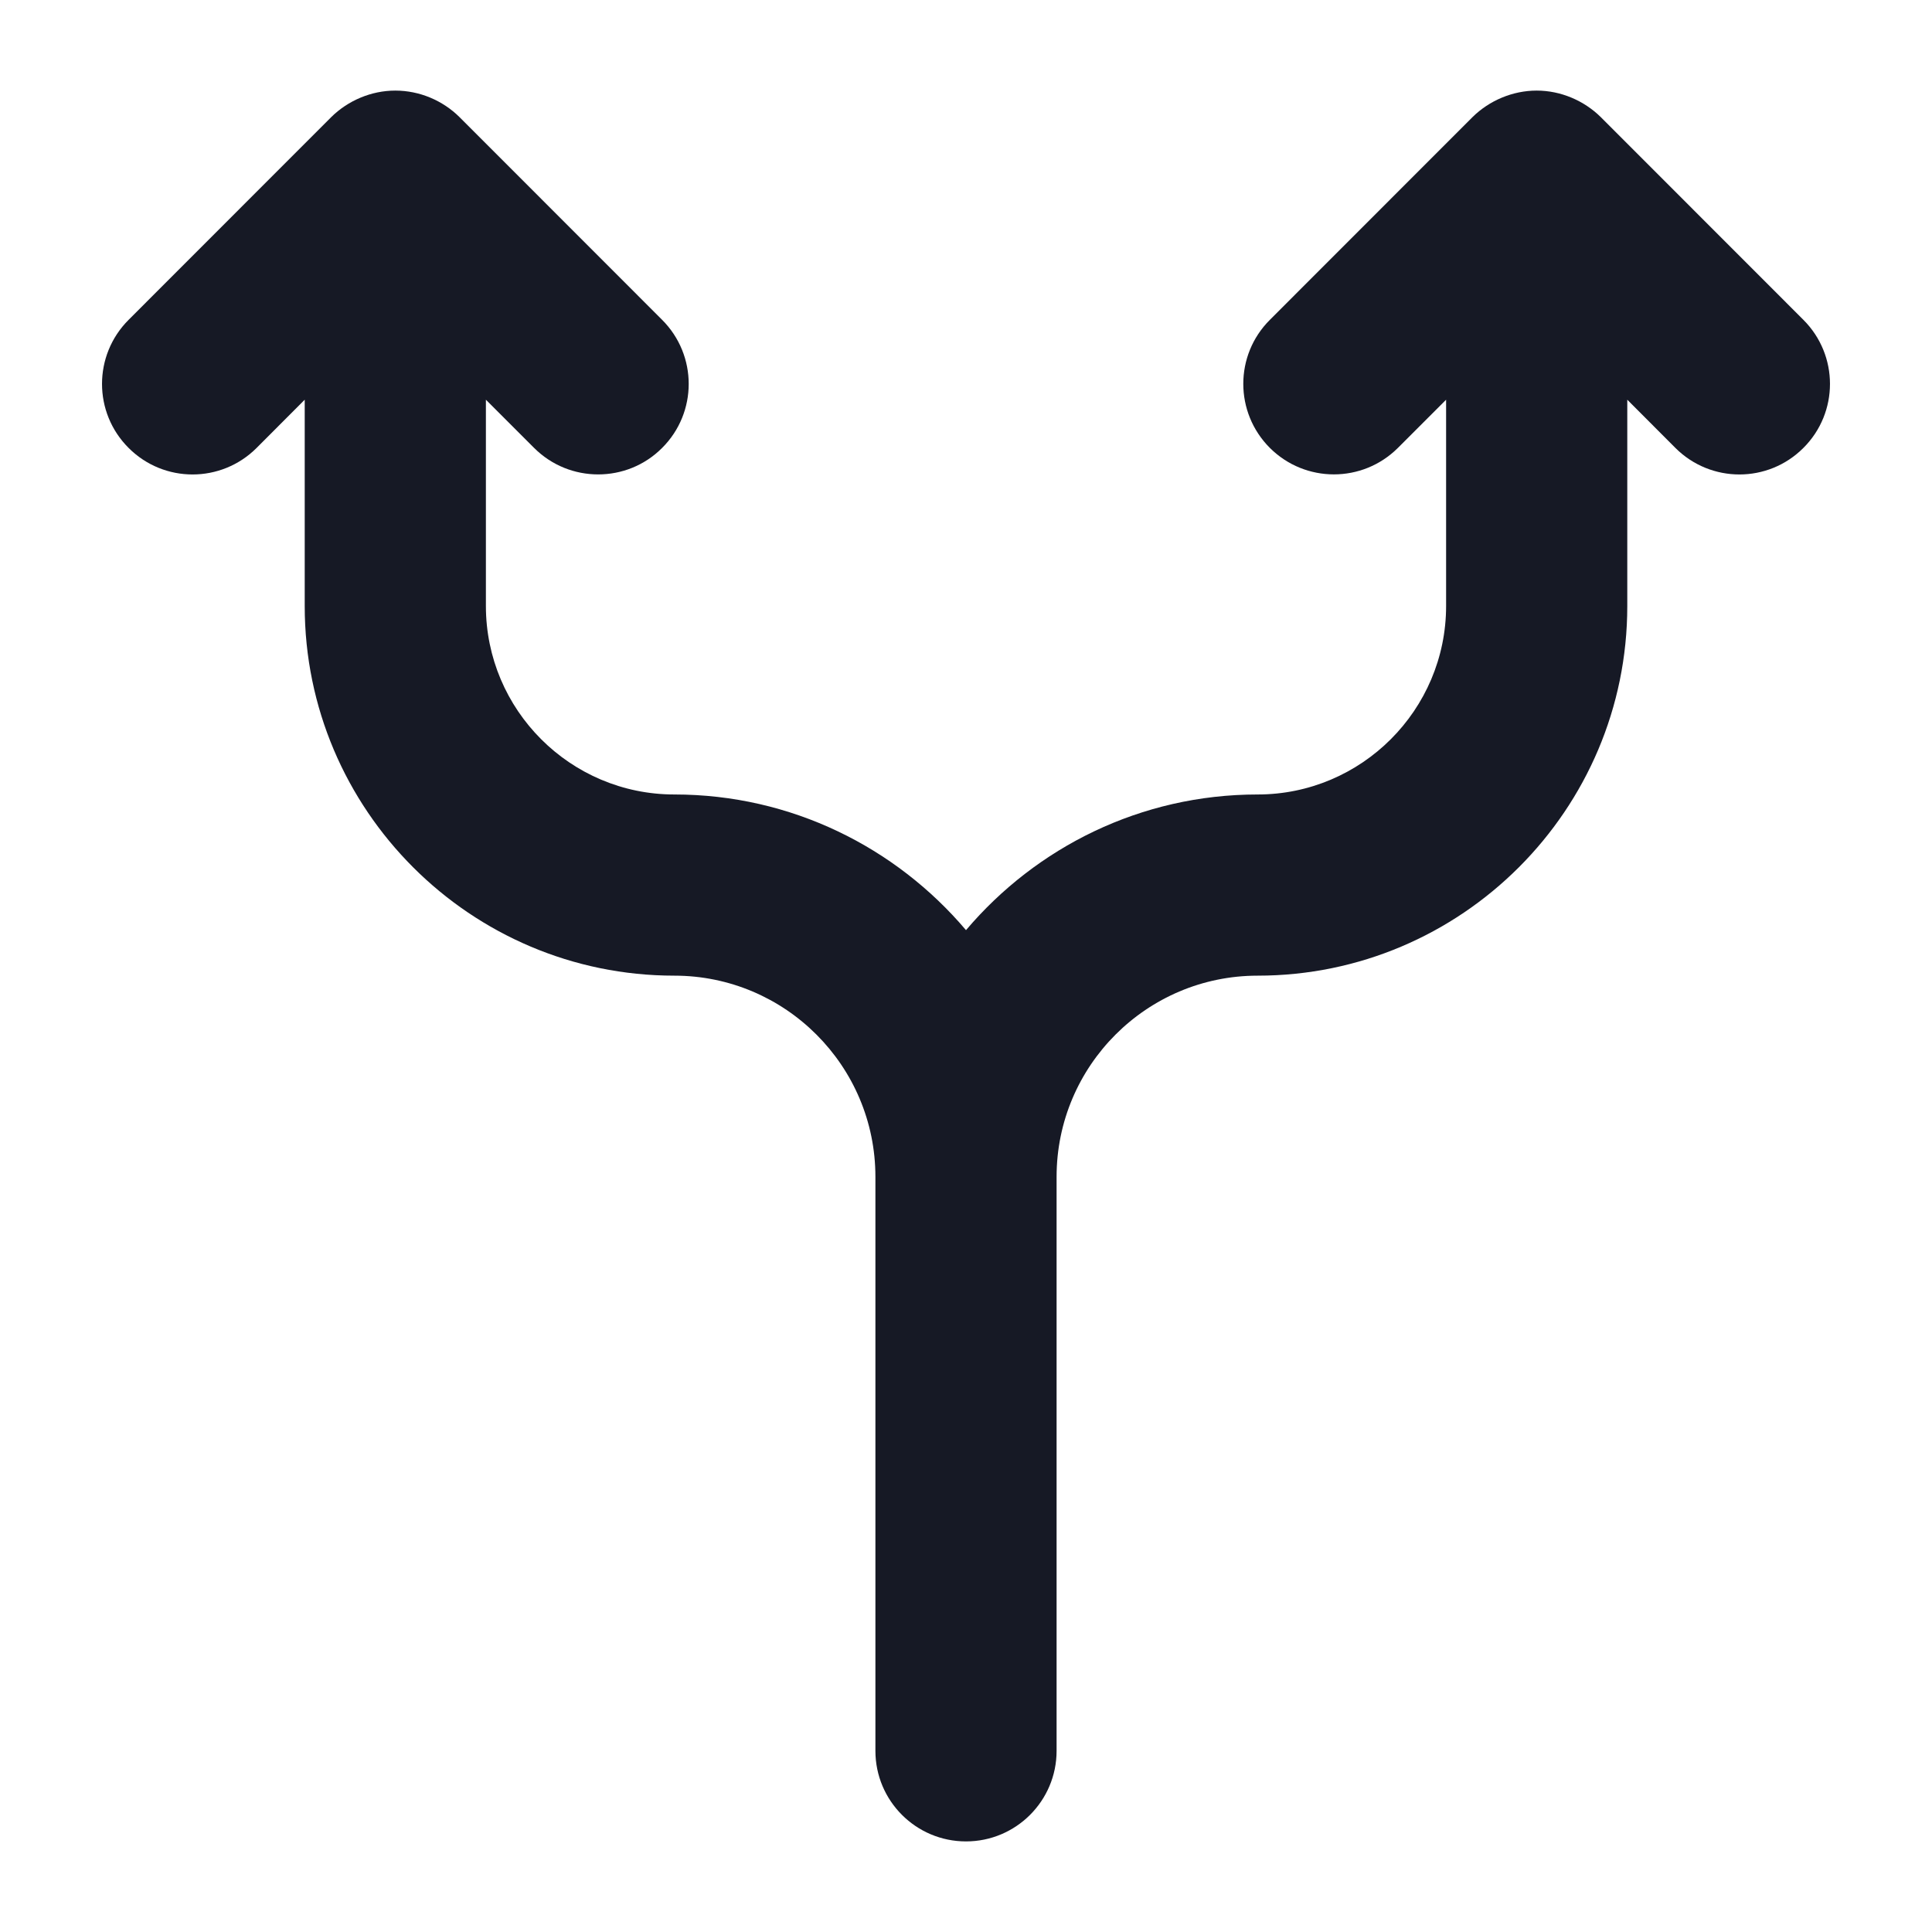 <svg width="18" height="18" viewBox="0 0 18 18" fill="none" xmlns="http://www.w3.org/2000/svg">
<g clip-path="url(#clip0_413_23210)">
<path d="M15.161 5.647V3.724L15.609 4.173C15.939 4.503 16.473 4.503 16.802 4.173C17.132 3.844 17.132 3.31 16.802 2.98L14.914 1.091C14.758 0.937 14.541 0.844 14.317 0.844C14.093 0.844 13.875 0.937 13.719 1.091L11.831 2.98C11.501 3.309 11.501 3.843 11.831 4.173C12.161 4.502 12.694 4.502 13.024 4.173L13.473 3.724V5.646C13.473 6.614 12.685 7.402 11.717 7.402C10.628 7.402 9.654 7.894 9 8.666C8.346 7.894 7.371 7.402 6.283 7.402C5.314 7.402 4.527 6.614 4.527 5.646V3.724L4.976 4.173C5.141 4.338 5.357 4.42 5.573 4.42C5.789 4.42 6.005 4.338 6.169 4.173C6.499 3.844 6.499 3.31 6.169 2.98L4.281 1.091C4.125 0.936 3.908 0.844 3.683 0.844C3.459 0.844 3.242 0.937 3.086 1.091L1.198 2.98C0.868 3.31 0.868 3.844 1.198 4.173C1.527 4.503 2.061 4.503 2.391 4.173L2.839 3.724V5.647C2.839 7.545 4.384 9.09 6.283 9.09C7.316 9.09 8.156 9.93 8.156 10.964V16.312C8.156 16.778 8.534 17.156 9 17.156C9.466 17.156 9.844 16.778 9.844 16.312V10.964C9.844 9.93 10.684 9.09 11.717 9.09C13.616 9.09 15.161 7.545 15.161 5.647Z" fill="#161925"/>
</g>
<defs>
<clipPath id="clip0_413_23210">
<rect width="18" height="18" fill="white"/>
</clipPath>
</defs>
</svg>
